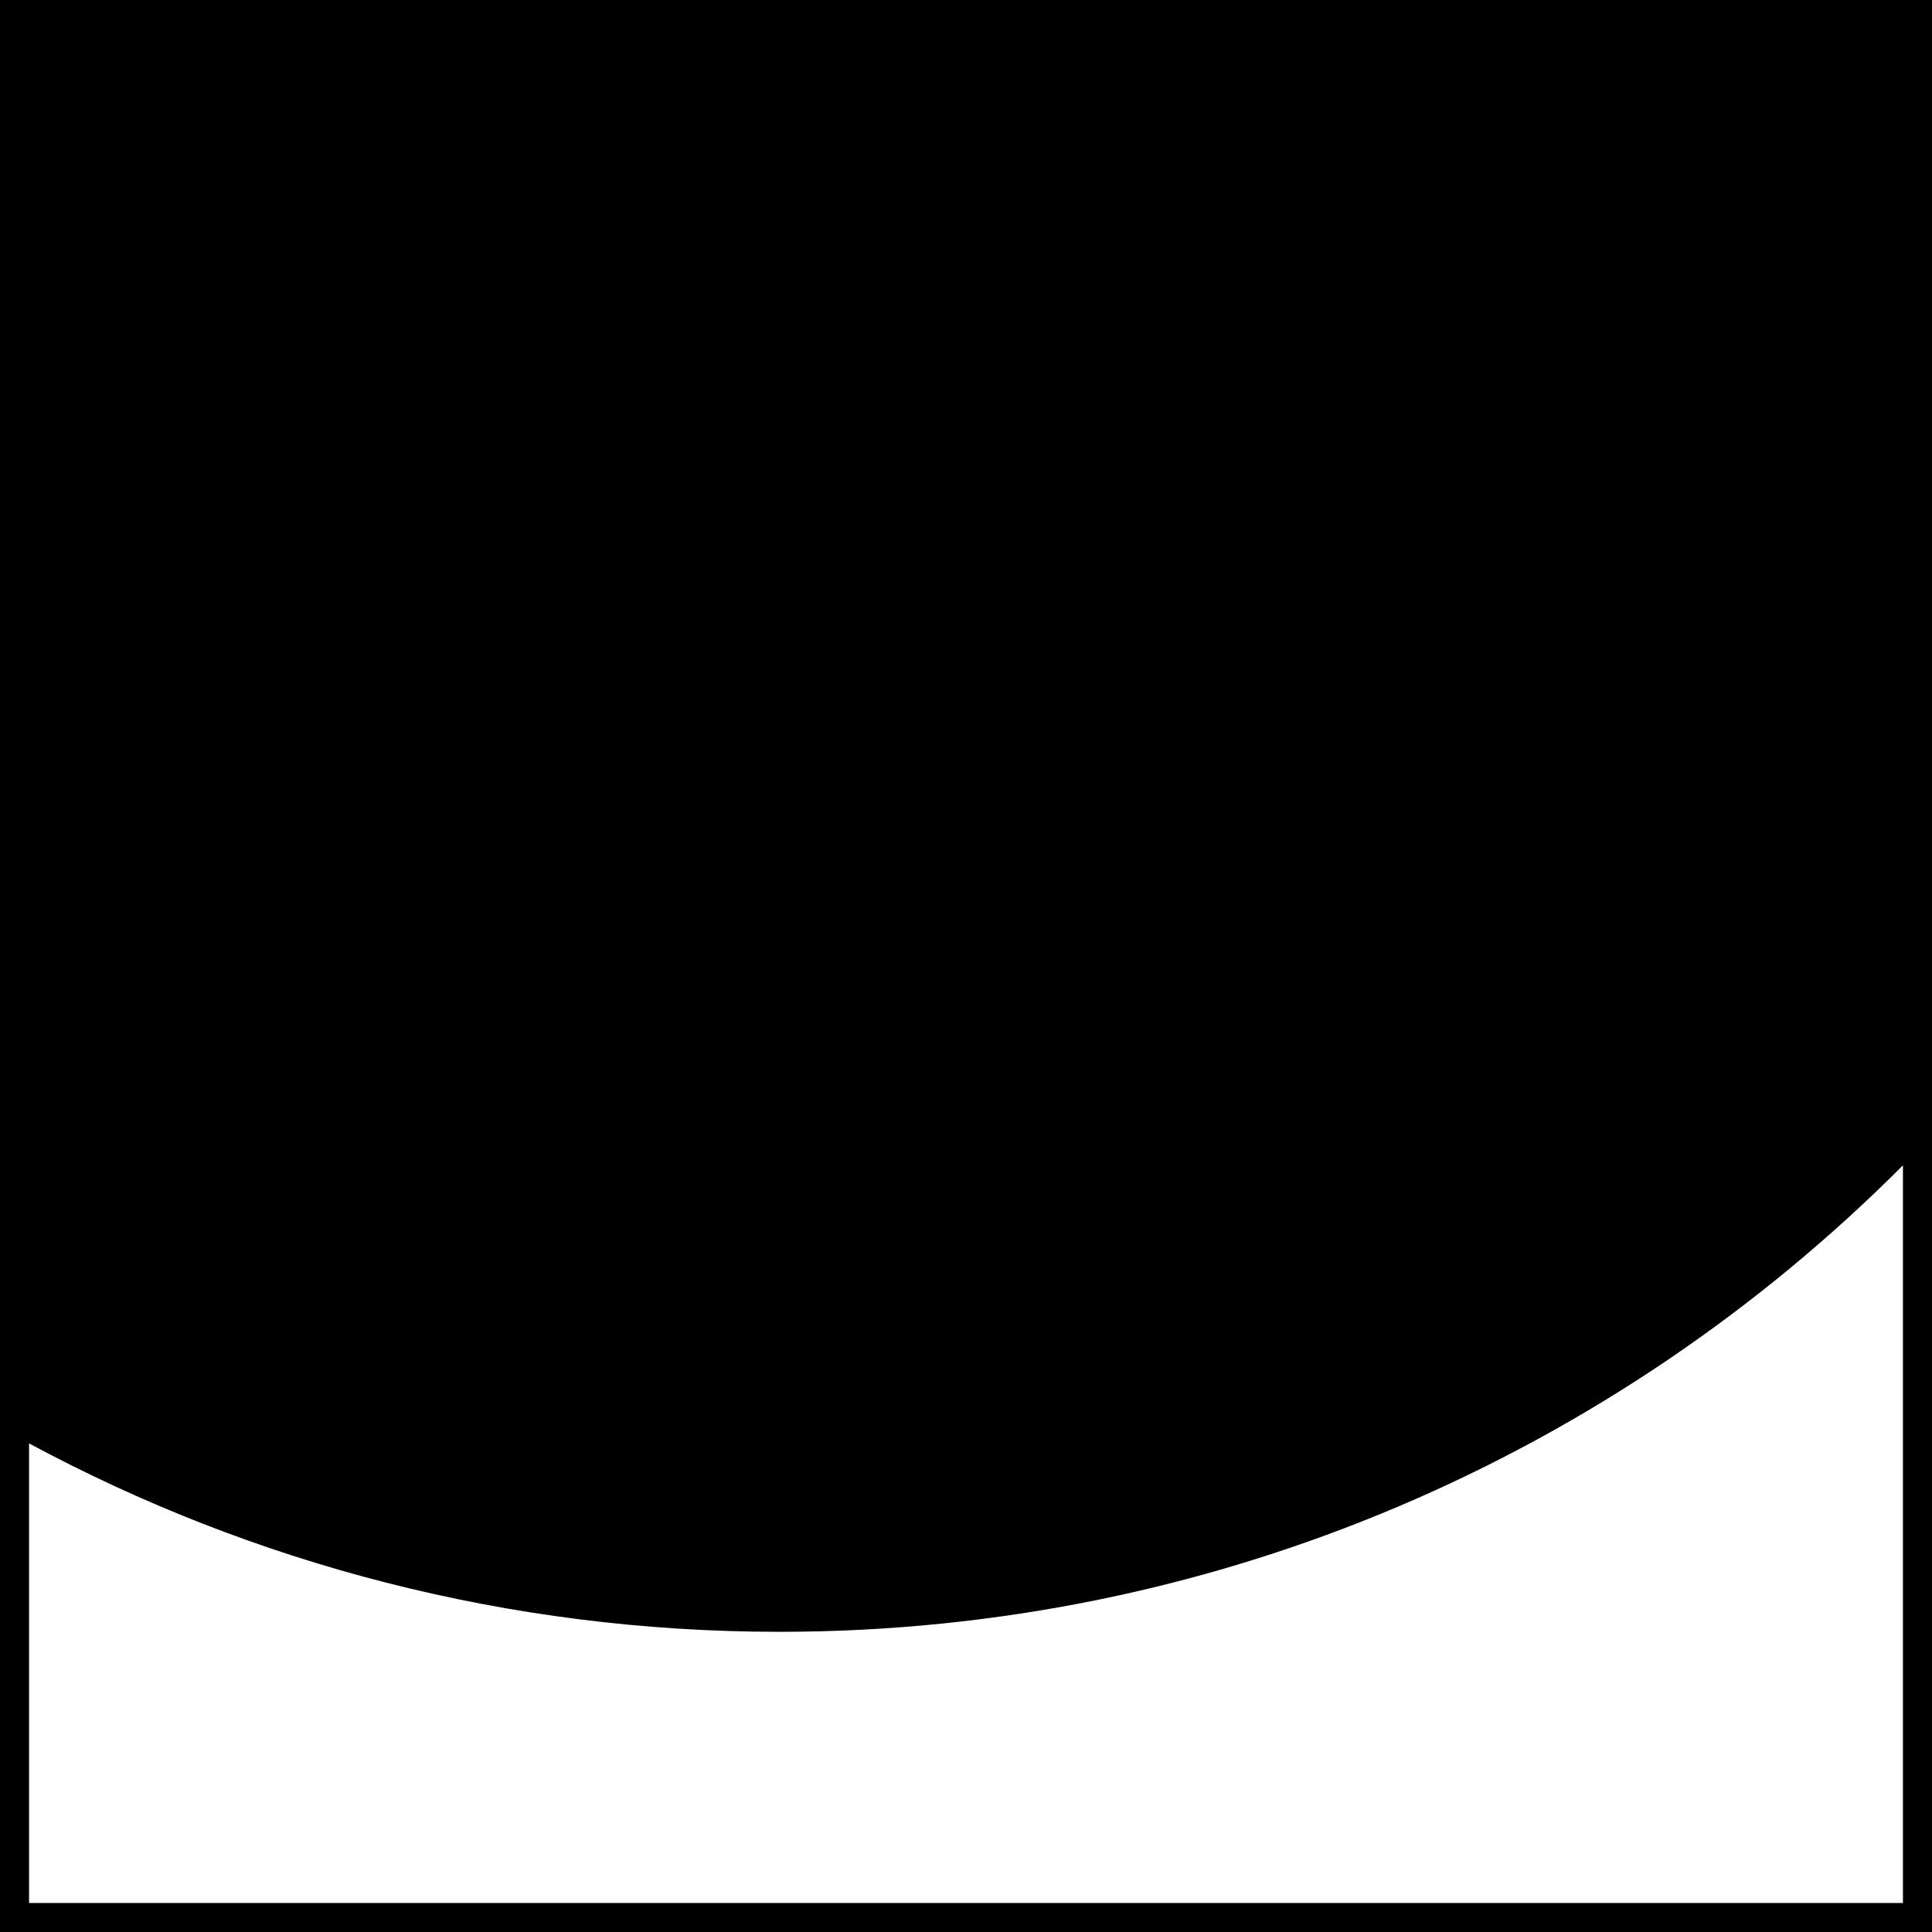 <svg data-name="Layer 1" xmlns="http://www.w3.org/2000/svg" viewBox="0 0 587.16 587.16"><path d="M0 0v587.16h587.16V0H0Zm8.83 578.34V438.67c67.9 36.51 145.54 57.26 228.04 57.26 133.42 0 254.16-54.21 341.46-141.77v224.18H8.83Z"></path></svg>